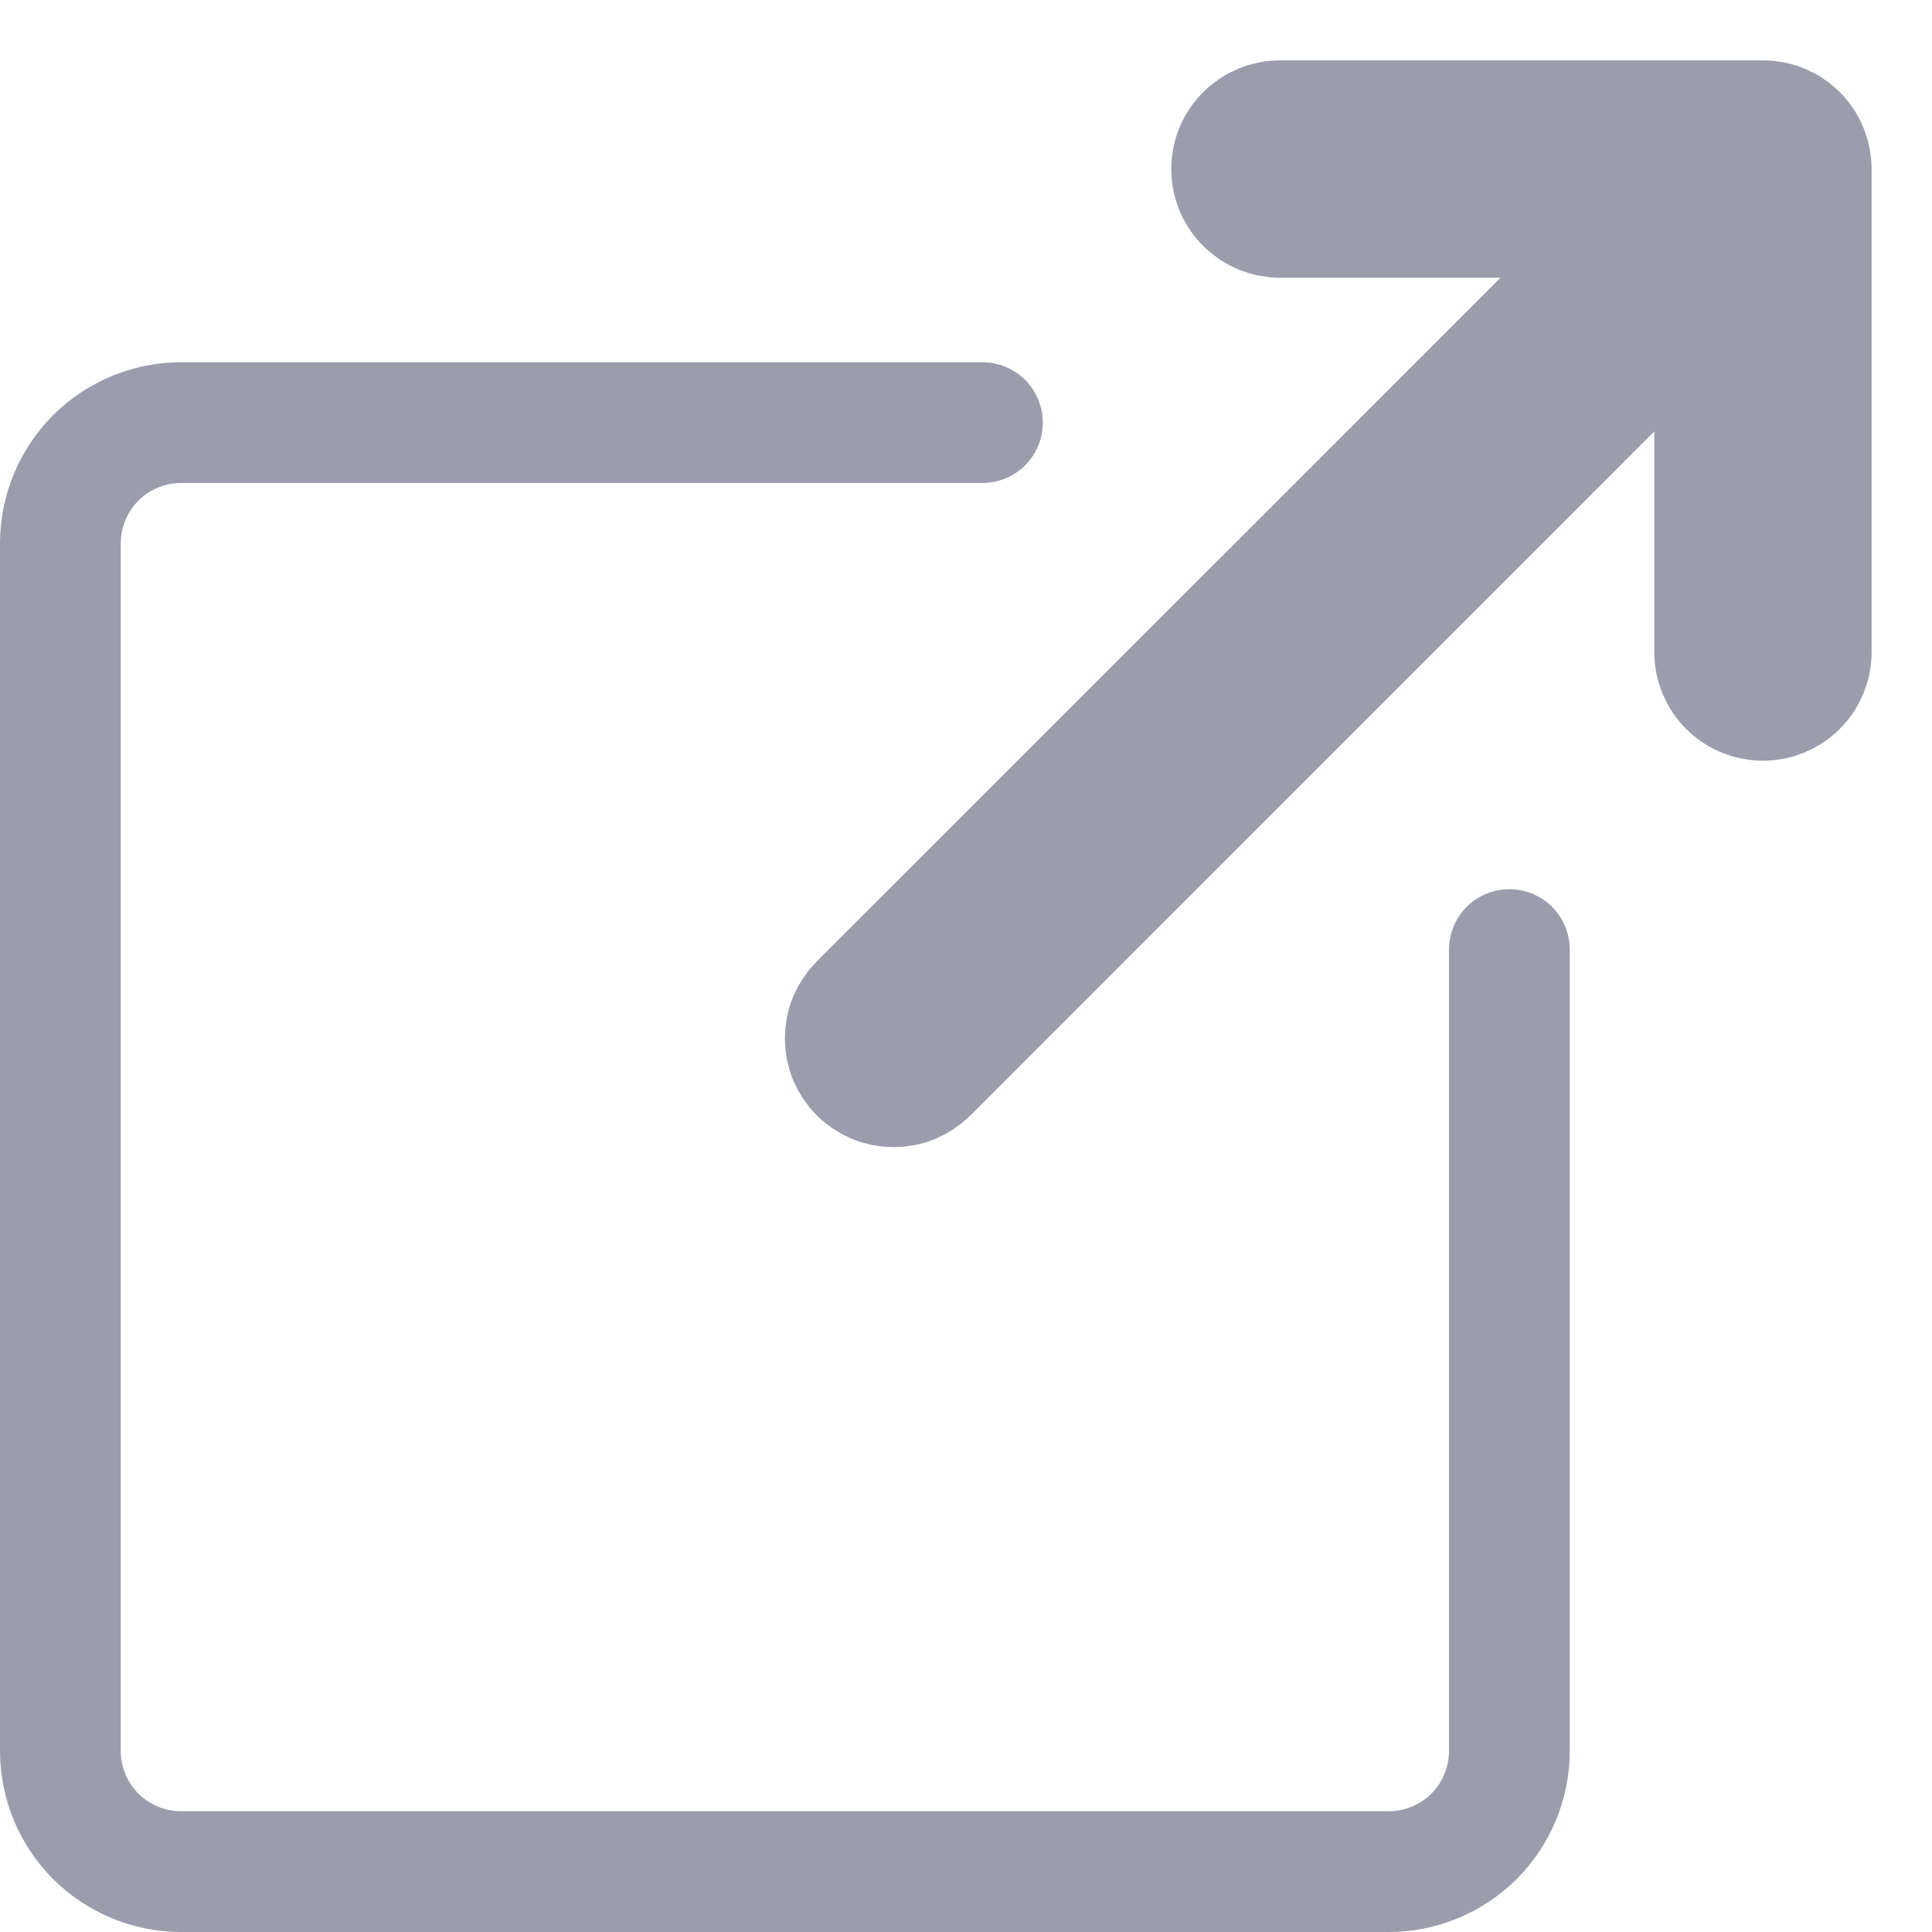 <svg width="16" height="16" viewBox="0 0 16 16" fill="none" xmlns="http://www.w3.org/2000/svg">
<g clip-path="url(#clip0_79_96)">
<path fill-rule="evenodd" clip-rule="evenodd" d="M8.636 3.5C8.636 3.367 8.583 3.24 8.49 3.146C8.396 3.053 8.269 3 8.136 3H1.5C1.102 3 0.721 3.158 0.439 3.439C0.158 3.721 0 4.102 0 4.5L0 14.5C0 14.898 0.158 15.279 0.439 15.561C0.721 15.842 1.102 16 1.5 16H11.5C11.898 16 12.279 15.842 12.561 15.561C12.842 15.279 13 14.898 13 14.5V7.864C13 7.731 12.947 7.604 12.854 7.51C12.76 7.417 12.633 7.364 12.5 7.364C12.367 7.364 12.24 7.417 12.146 7.51C12.053 7.604 12 7.731 12 7.864V14.5C12 14.633 11.947 14.76 11.854 14.854C11.76 14.947 11.633 15 11.5 15H1.5C1.367 15 1.24 14.947 1.146 14.854C1.053 14.76 1 14.633 1 14.5V4.5C1 4.367 1.053 4.24 1.146 4.146C1.24 4.053 1.367 4 1.5 4H8.136C8.269 4 8.396 3.947 8.49 3.854C8.583 3.76 8.636 3.633 8.636 3.5Z" fill="#9B9DAD"/>
<path d="M15 1.4C15 1.294 14.958 1.192 14.883 1.117C14.808 1.042 14.706 1 14.6 1H10.6C10.494 1 10.393 1.042 10.318 1.117C10.242 1.192 10.2 1.294 10.2 1.4C10.2 1.506 10.242 1.608 10.318 1.683C10.393 1.758 10.494 1.8 10.6 1.8H13.634L7.117 8.316C7.08 8.354 7.051 8.398 7.03 8.446C7.01 8.495 7 8.547 7 8.6C7 8.652 7.01 8.704 7.03 8.753C7.051 8.801 7.08 8.846 7.117 8.883C7.154 8.92 7.199 8.949 7.247 8.97C7.296 8.99 7.348 9 7.4 9C7.453 9 7.505 8.99 7.554 8.97C7.602 8.949 7.646 8.92 7.684 8.883L14.2 2.366V5.4C14.2 5.506 14.242 5.608 14.317 5.683C14.392 5.758 14.494 5.8 14.6 5.8C14.706 5.8 14.808 5.758 14.883 5.683C14.958 5.608 15 5.506 15 5.4V1.4Z" fill="#9B9DAD"/>
<path d="M15 1.4C15 1.294 14.958 1.192 14.883 1.117C14.808 1.042 14.706 1 14.6 1H10.6C10.494 1 10.393 1.042 10.318 1.117C10.242 1.192 10.2 1.294 10.2 1.4C10.2 1.506 10.242 1.608 10.318 1.683C10.393 1.758 10.494 1.8 10.6 1.8H13.634L7.117 8.316C7.08 8.354 7.051 8.398 7.03 8.446C7.01 8.495 7 8.547 7 8.6C7 8.652 7.01 8.704 7.03 8.753C7.051 8.801 7.08 8.846 7.117 8.883C7.154 8.92 7.199 8.949 7.247 8.97C7.296 8.99 7.348 9 7.4 9C7.453 9 7.505 8.99 7.554 8.97C7.602 8.949 7.646 8.92 7.684 8.883L14.2 2.366V5.4C14.2 5.506 14.242 5.608 14.317 5.683C14.392 5.758 14.494 5.8 14.6 5.8C14.706 5.8 14.808 5.758 14.883 5.683C14.958 5.608 15 5.506 15 5.4V1.4Z" stroke="#9B9DAD"/>
</g>
<defs>
<clipPath id="clip0_79_96">
<rect width="16" height="16" fill="white"/>
</clipPath>
</defs>
</svg>
